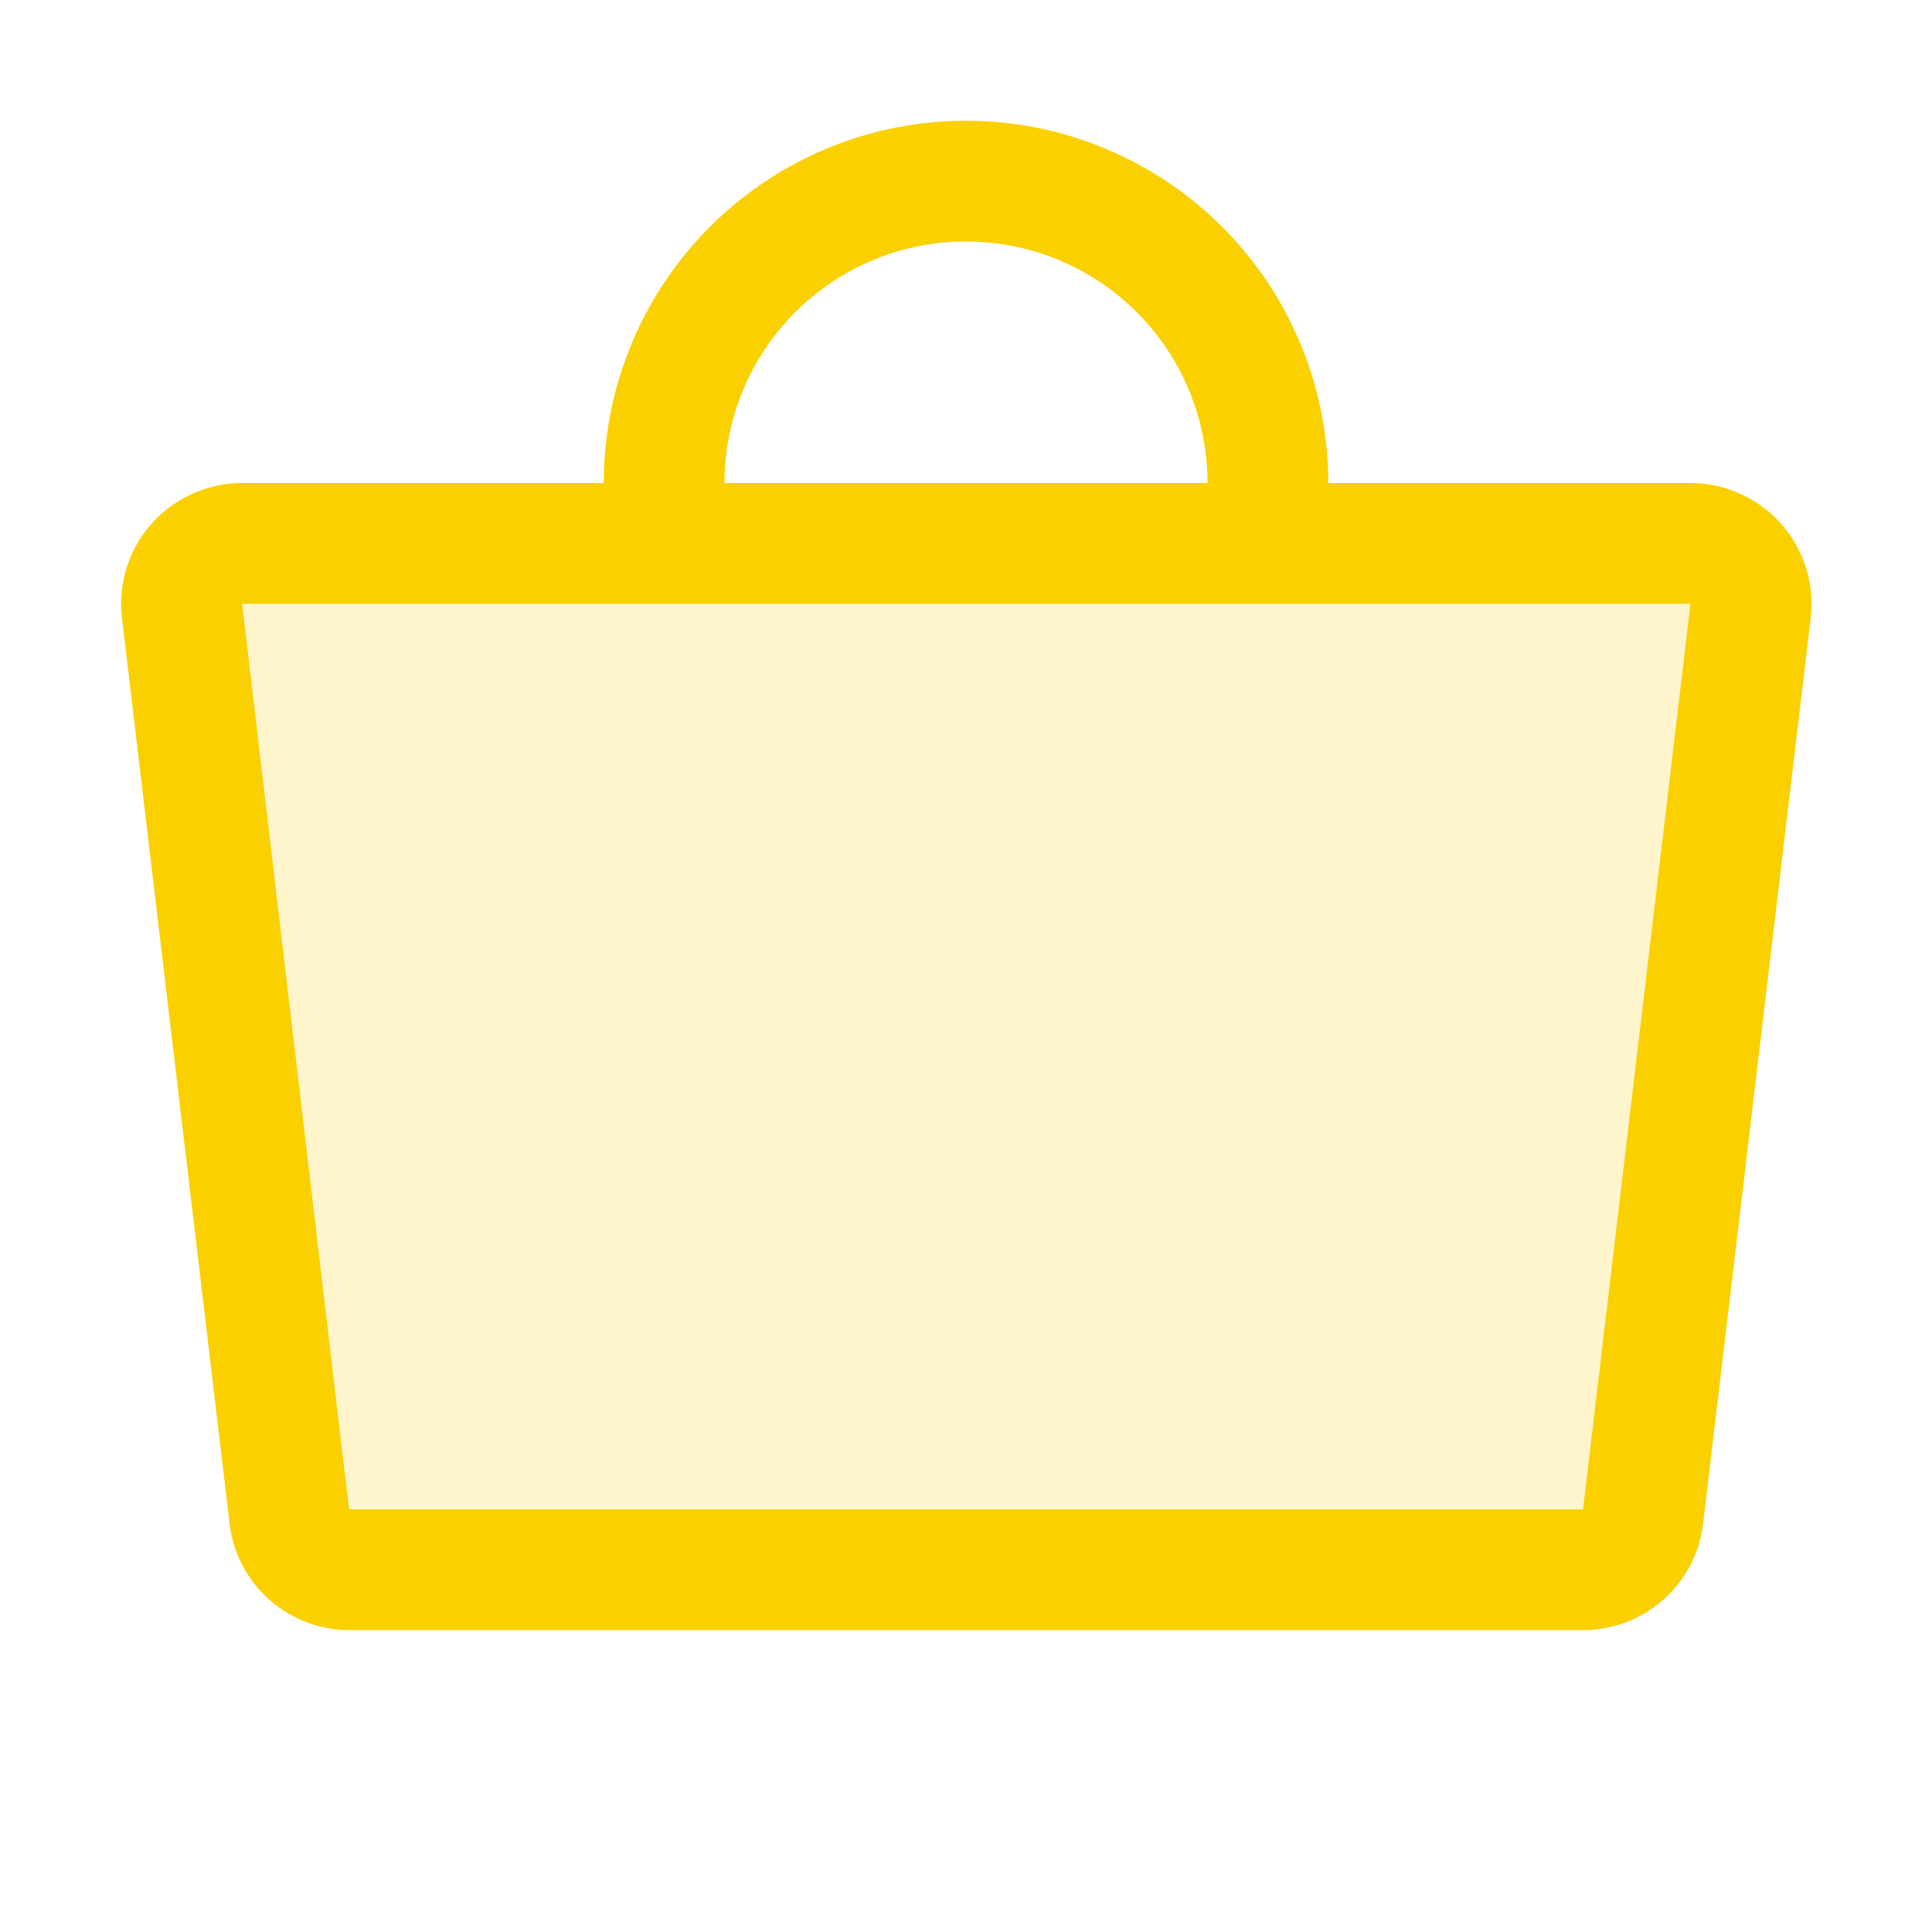 <svg xmlns="http://www.w3.org/2000/svg" viewBox="0 0 256 256" fill="#FAD000"><path d="M231.94,80.93l-14.25,120a8.06,8.06,0,0,1-8,7.07H46.33a8.06,8.06,0,0,1-8-7.07l-14.25-120a8,8,0,0,1,8-8.93H223.92A8,8,0,0,1,231.94,80.93Z" opacity="0.2"/><path d="M236,69.4A16.13,16.13,0,0,0,223.92,64H176a48,48,0,0,0-96,0H32.08a16.13,16.13,0,0,0-12,5.4,16,16,0,0,0-3.92,12.48l14.26,120a16,16,0,0,0,16,14.12H209.67a16,16,0,0,0,16-14.12l14.26-120A16,16,0,0,0,236,69.4ZM128,32a32,32,0,0,1,32,32H96A32,32,0,0,1,128,32Zm81.76,168a.13.13,0,0,1-.09,0H46.25L32.08,80H224Z"/></svg>
